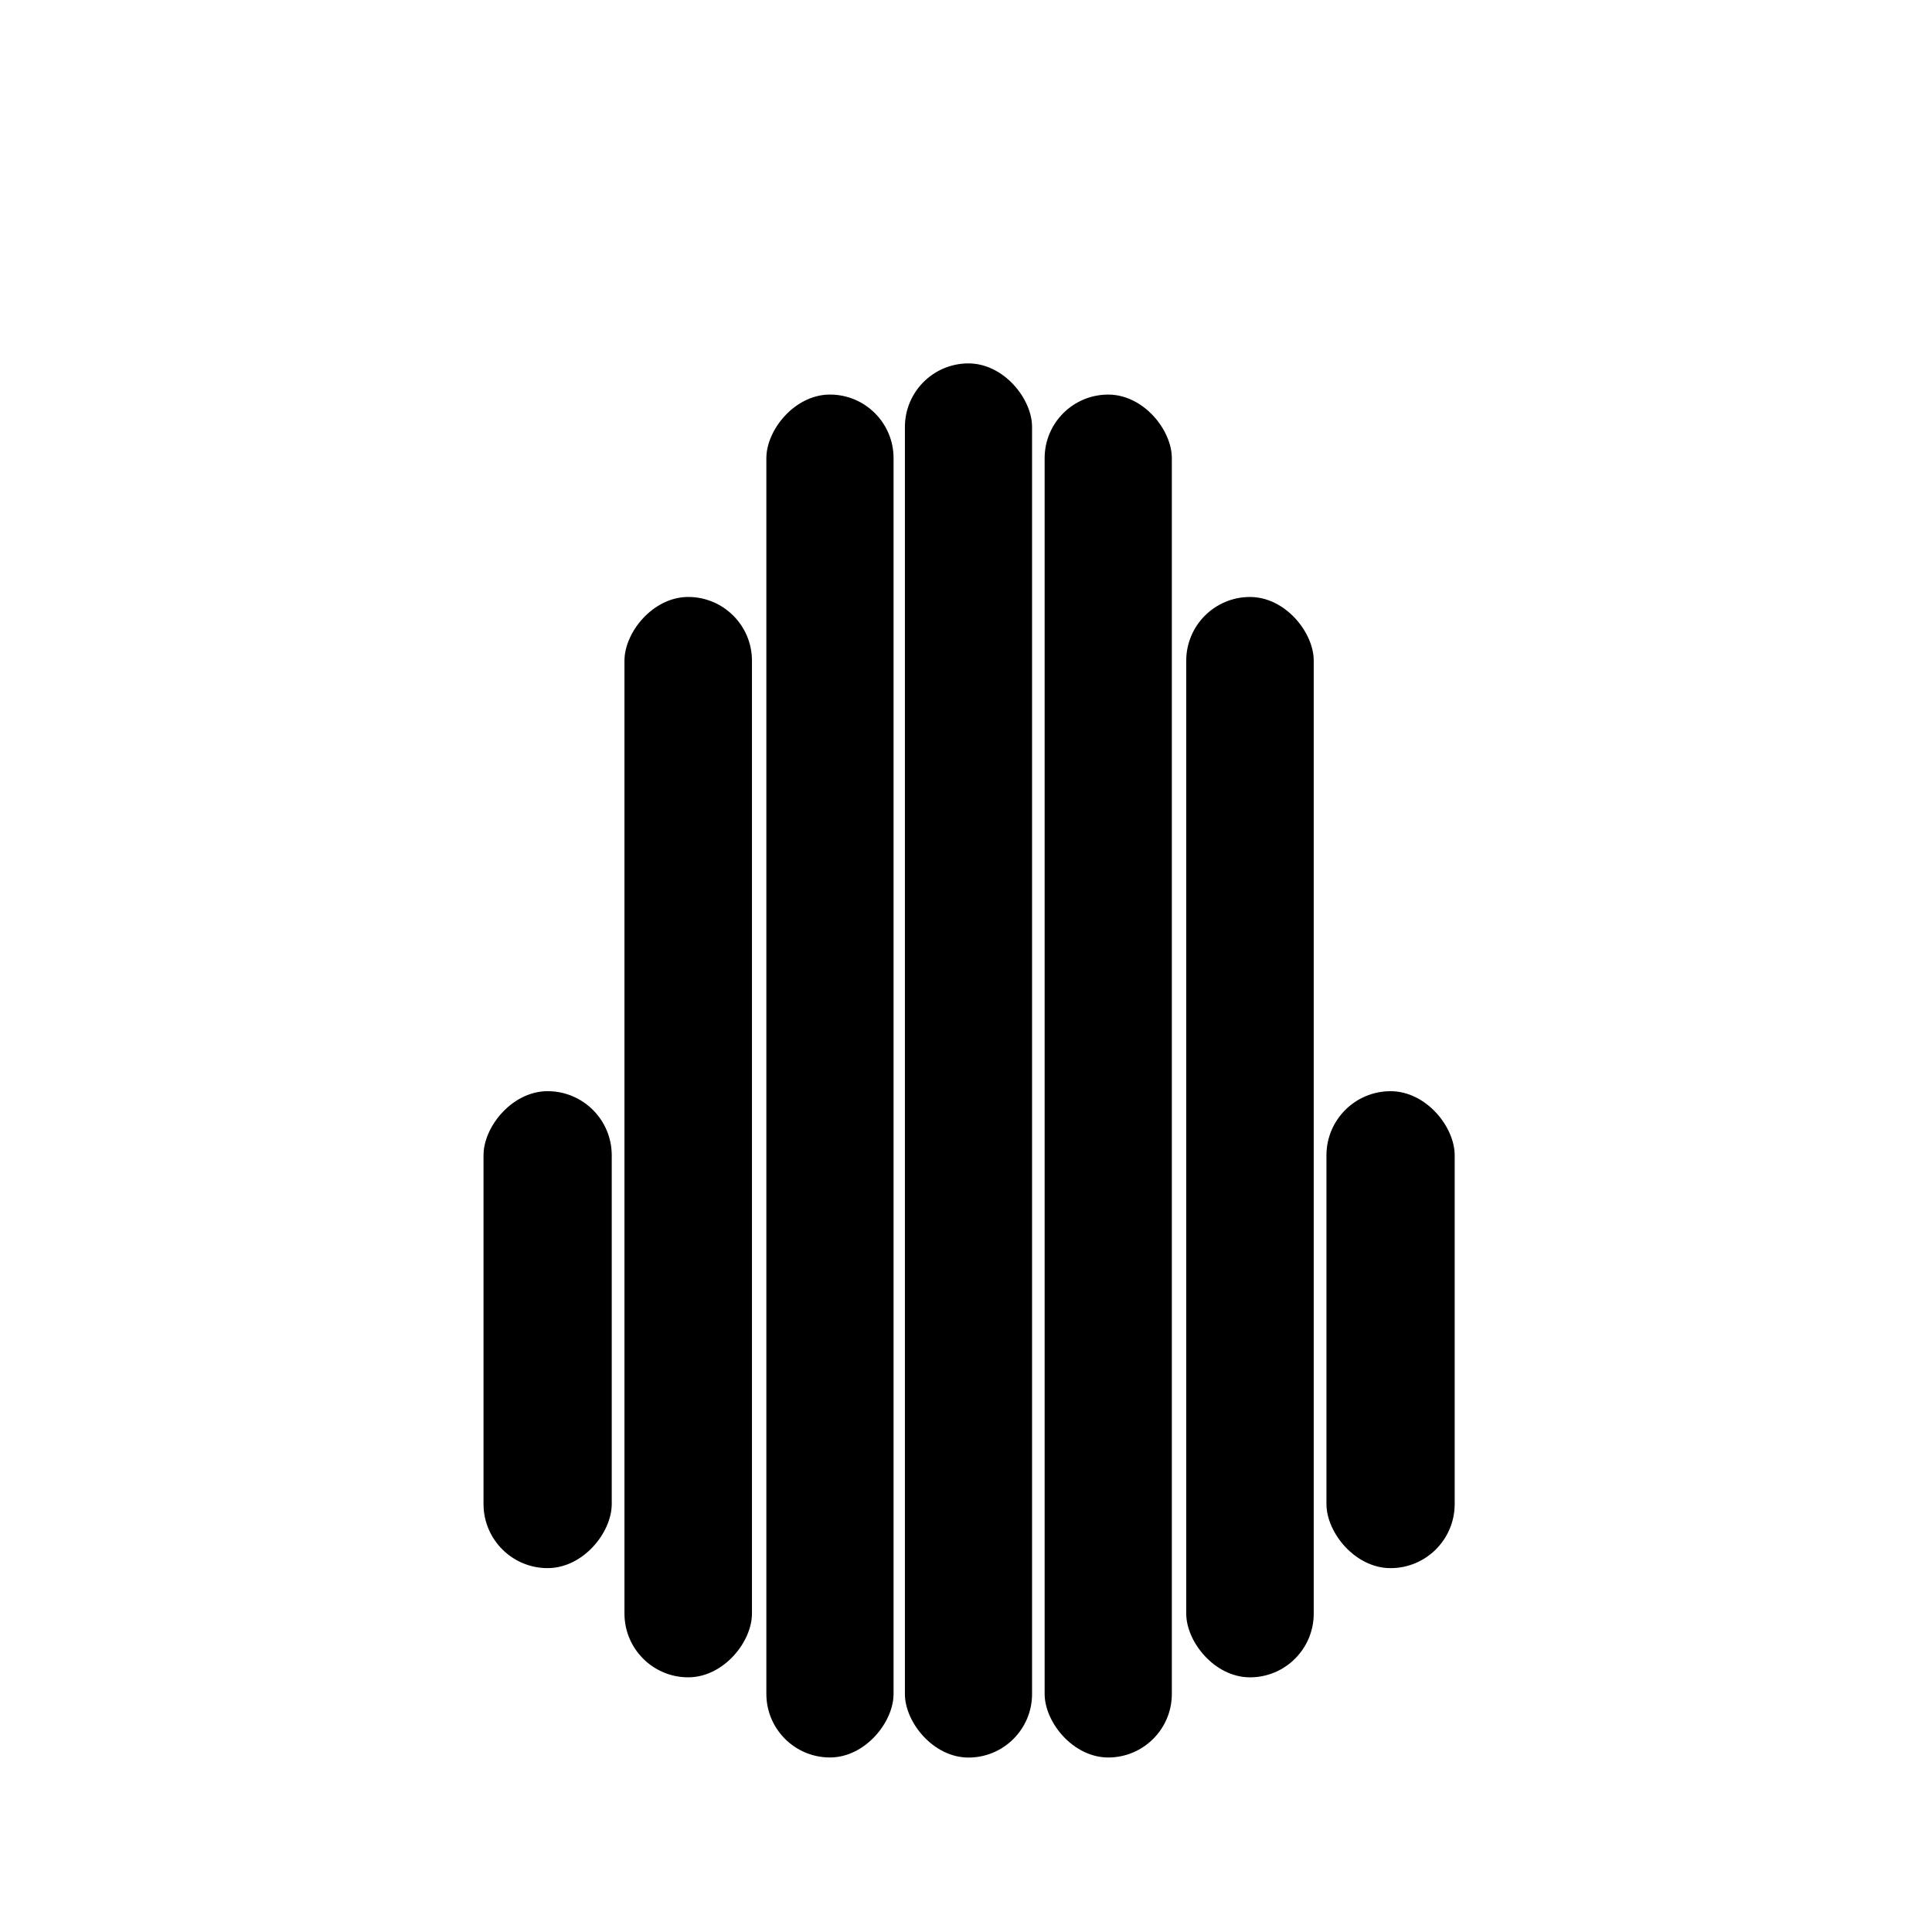 <svg height="1024" width="1024" xmlns="http://www.w3.org/2000/svg"><rect width="100%" height="100%" fill="#808080" stroke="none"/><rect fill="#fff" height="1040.155" ry="21.766" width="1052.582" x="-11.184" y="-8.699"/><g stroke="#fff" transform="translate(0 -28.362)"><rect height="739.9" ry="34.18" stroke-width=".965" width="68.359" x="479.137" y="220.49"/><rect height="723.323" ry="34.187" stroke-width=".955" width="68.374" x="553.2" y="237.021"/><rect height="573.461" ry="34.214" stroke-width=".85" width="68.428" x="628.303" y="344.347"/><rect height="253.36" ry="34.266" stroke-width=".566" width="68.533" x="702.764" y="606.434"/><g transform="scale(-1 1)"><rect height="723.323" ry="34.187" stroke-width=".955" width="68.374" x="-474.084" y="237.012"/><rect height="573.461" ry="34.214" stroke-width=".85" width="68.428" x="-398.981" y="344.339"/><rect height="253.36" ry="34.266" stroke-width=".566" width="68.533" x="-324.52" y="606.426"/></g></g></svg>